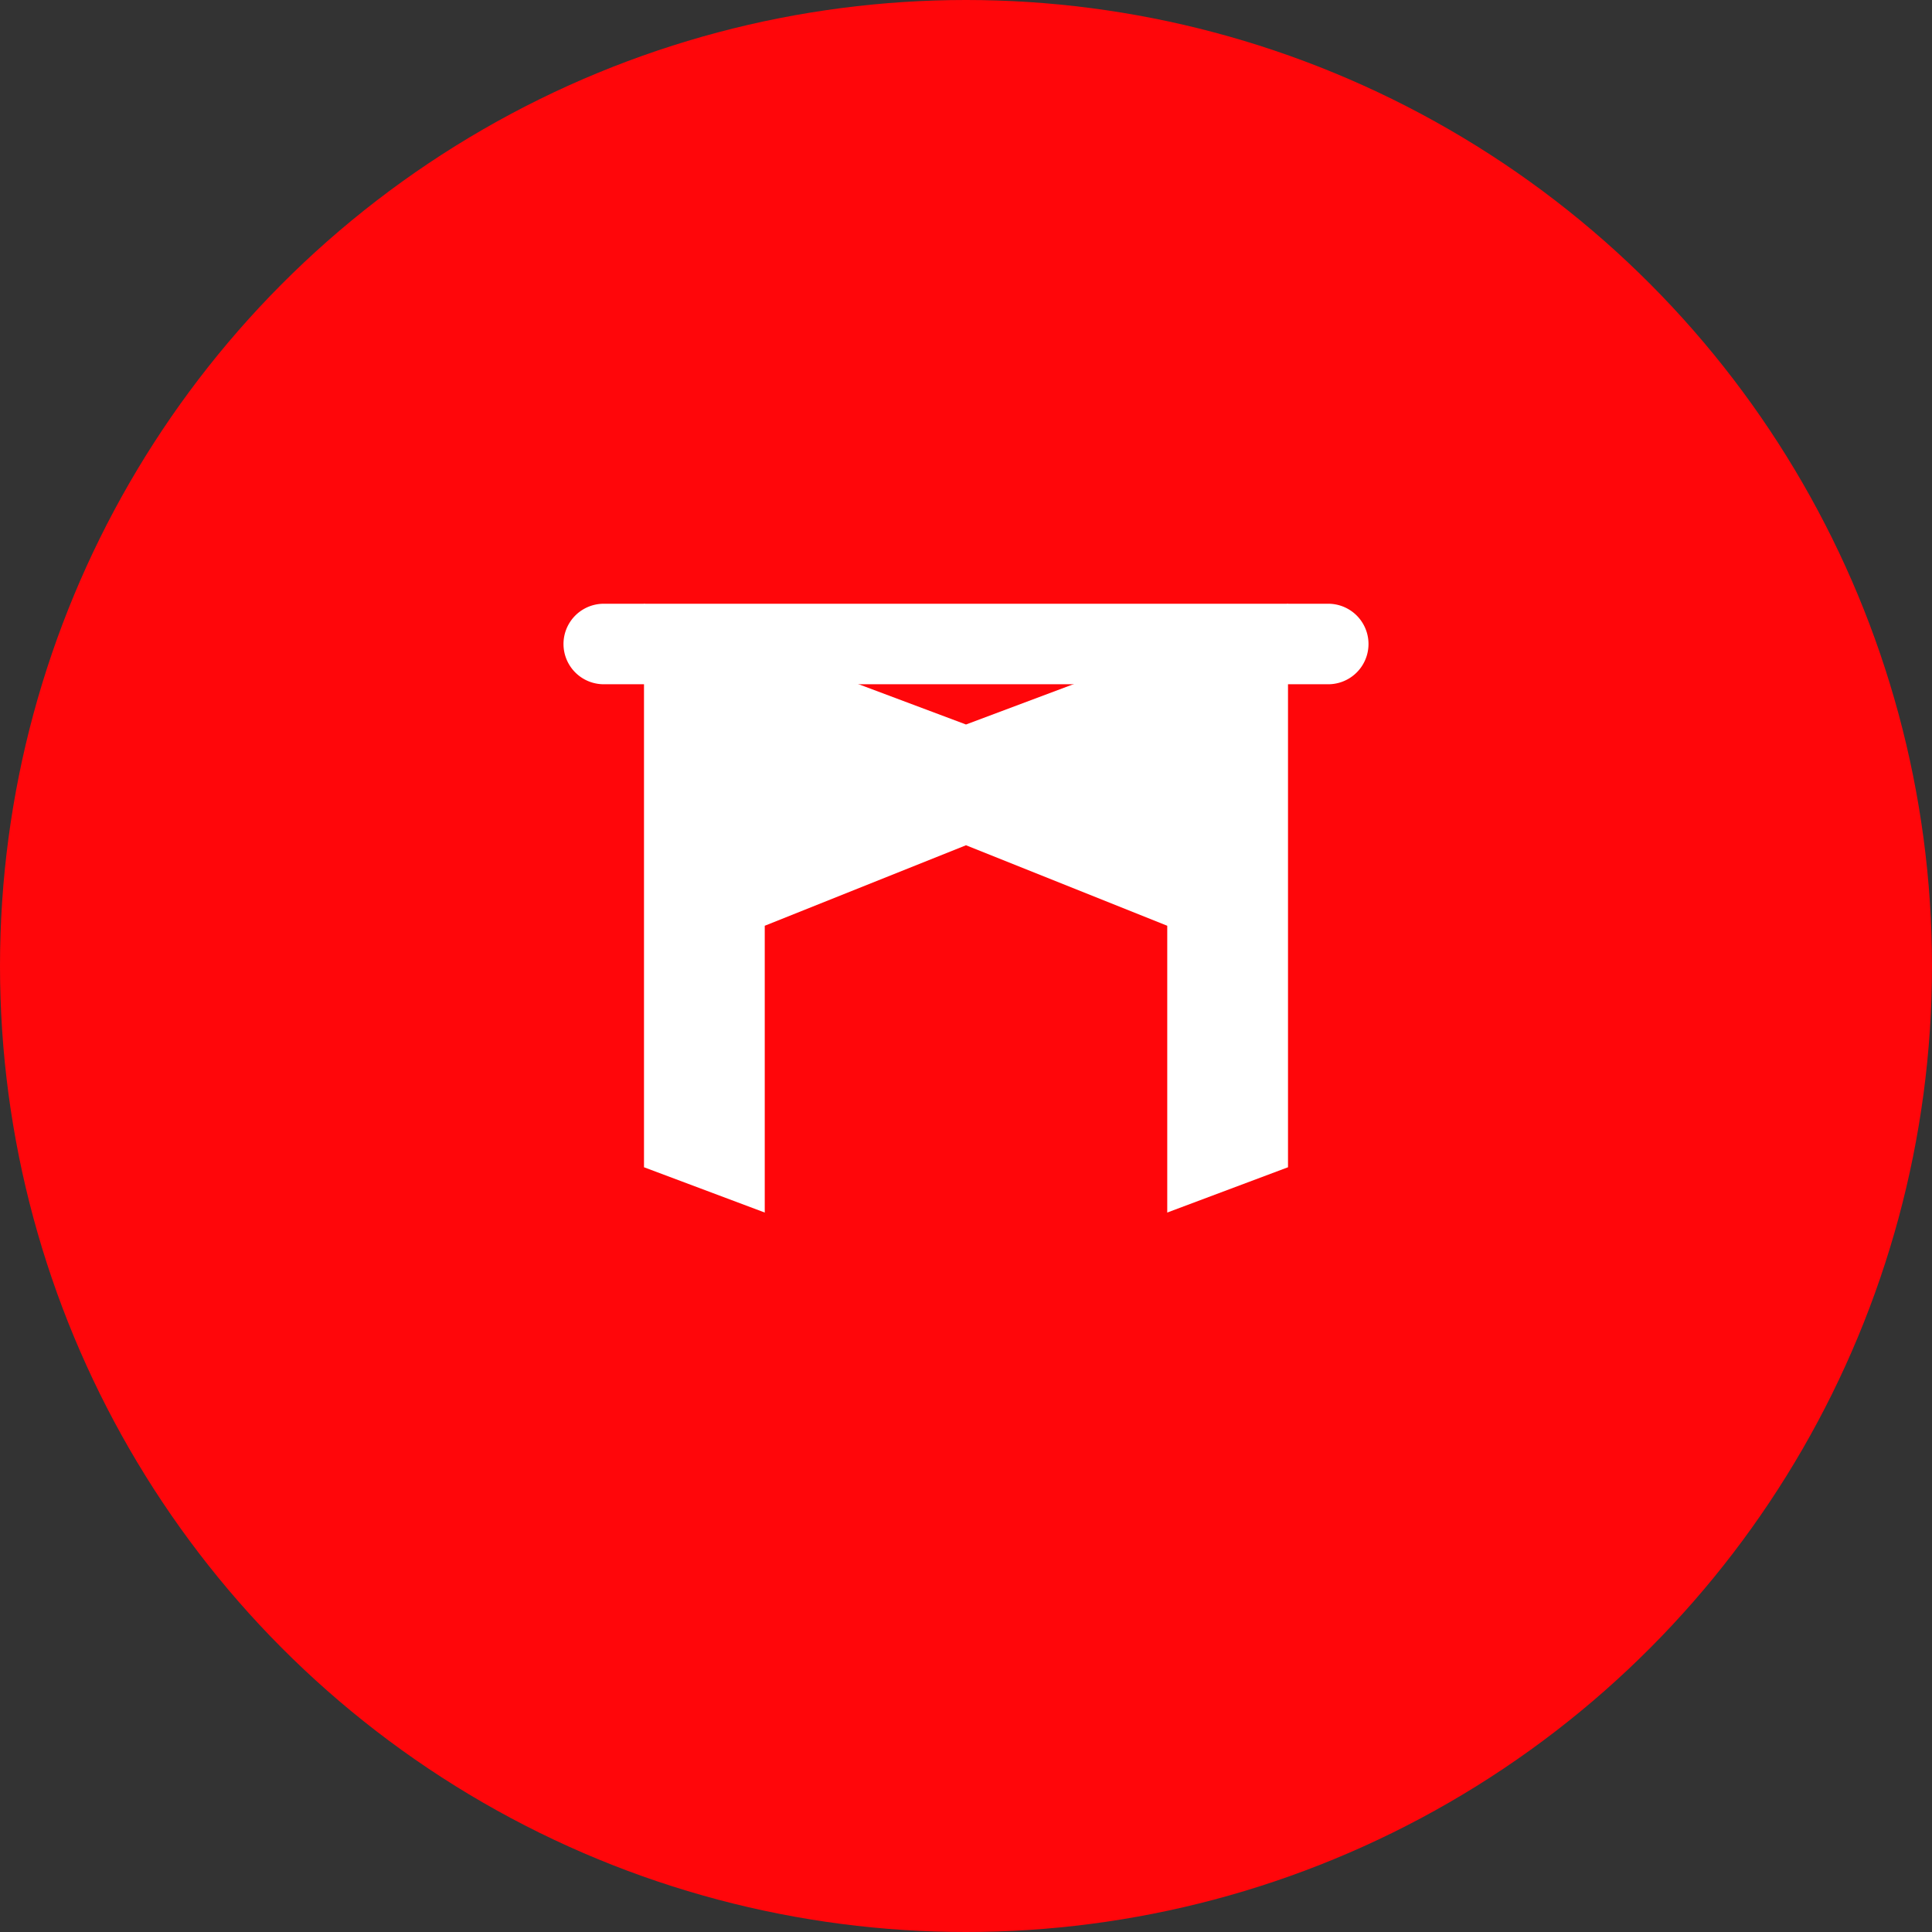 <svg xmlns="http://www.w3.org/2000/svg" width="24" height="24" viewBox="0 0 24 24" fill="currentColor">
  <rect x="0" y="0" width="24" height="24" fill="#333333" stroke="none"/>
  <circle cx="12" cy="12" r="12" fill="#FF060A"/>
  <path d="M7.5 8.5h9a.5.5 0 0 0 0-1h-9a.5.5 0 0 0 0 1z" fill="white"/>
  <path d="M12 9l4-1.5v7L12 16l-4-1.5v-7L12 9z" fill="white"/>
  <path d="M12 10.5l-2.5 1v4l2.5 1 2.5-1v-4l-2.5-1z" fill="#FF060A"/>
</svg>